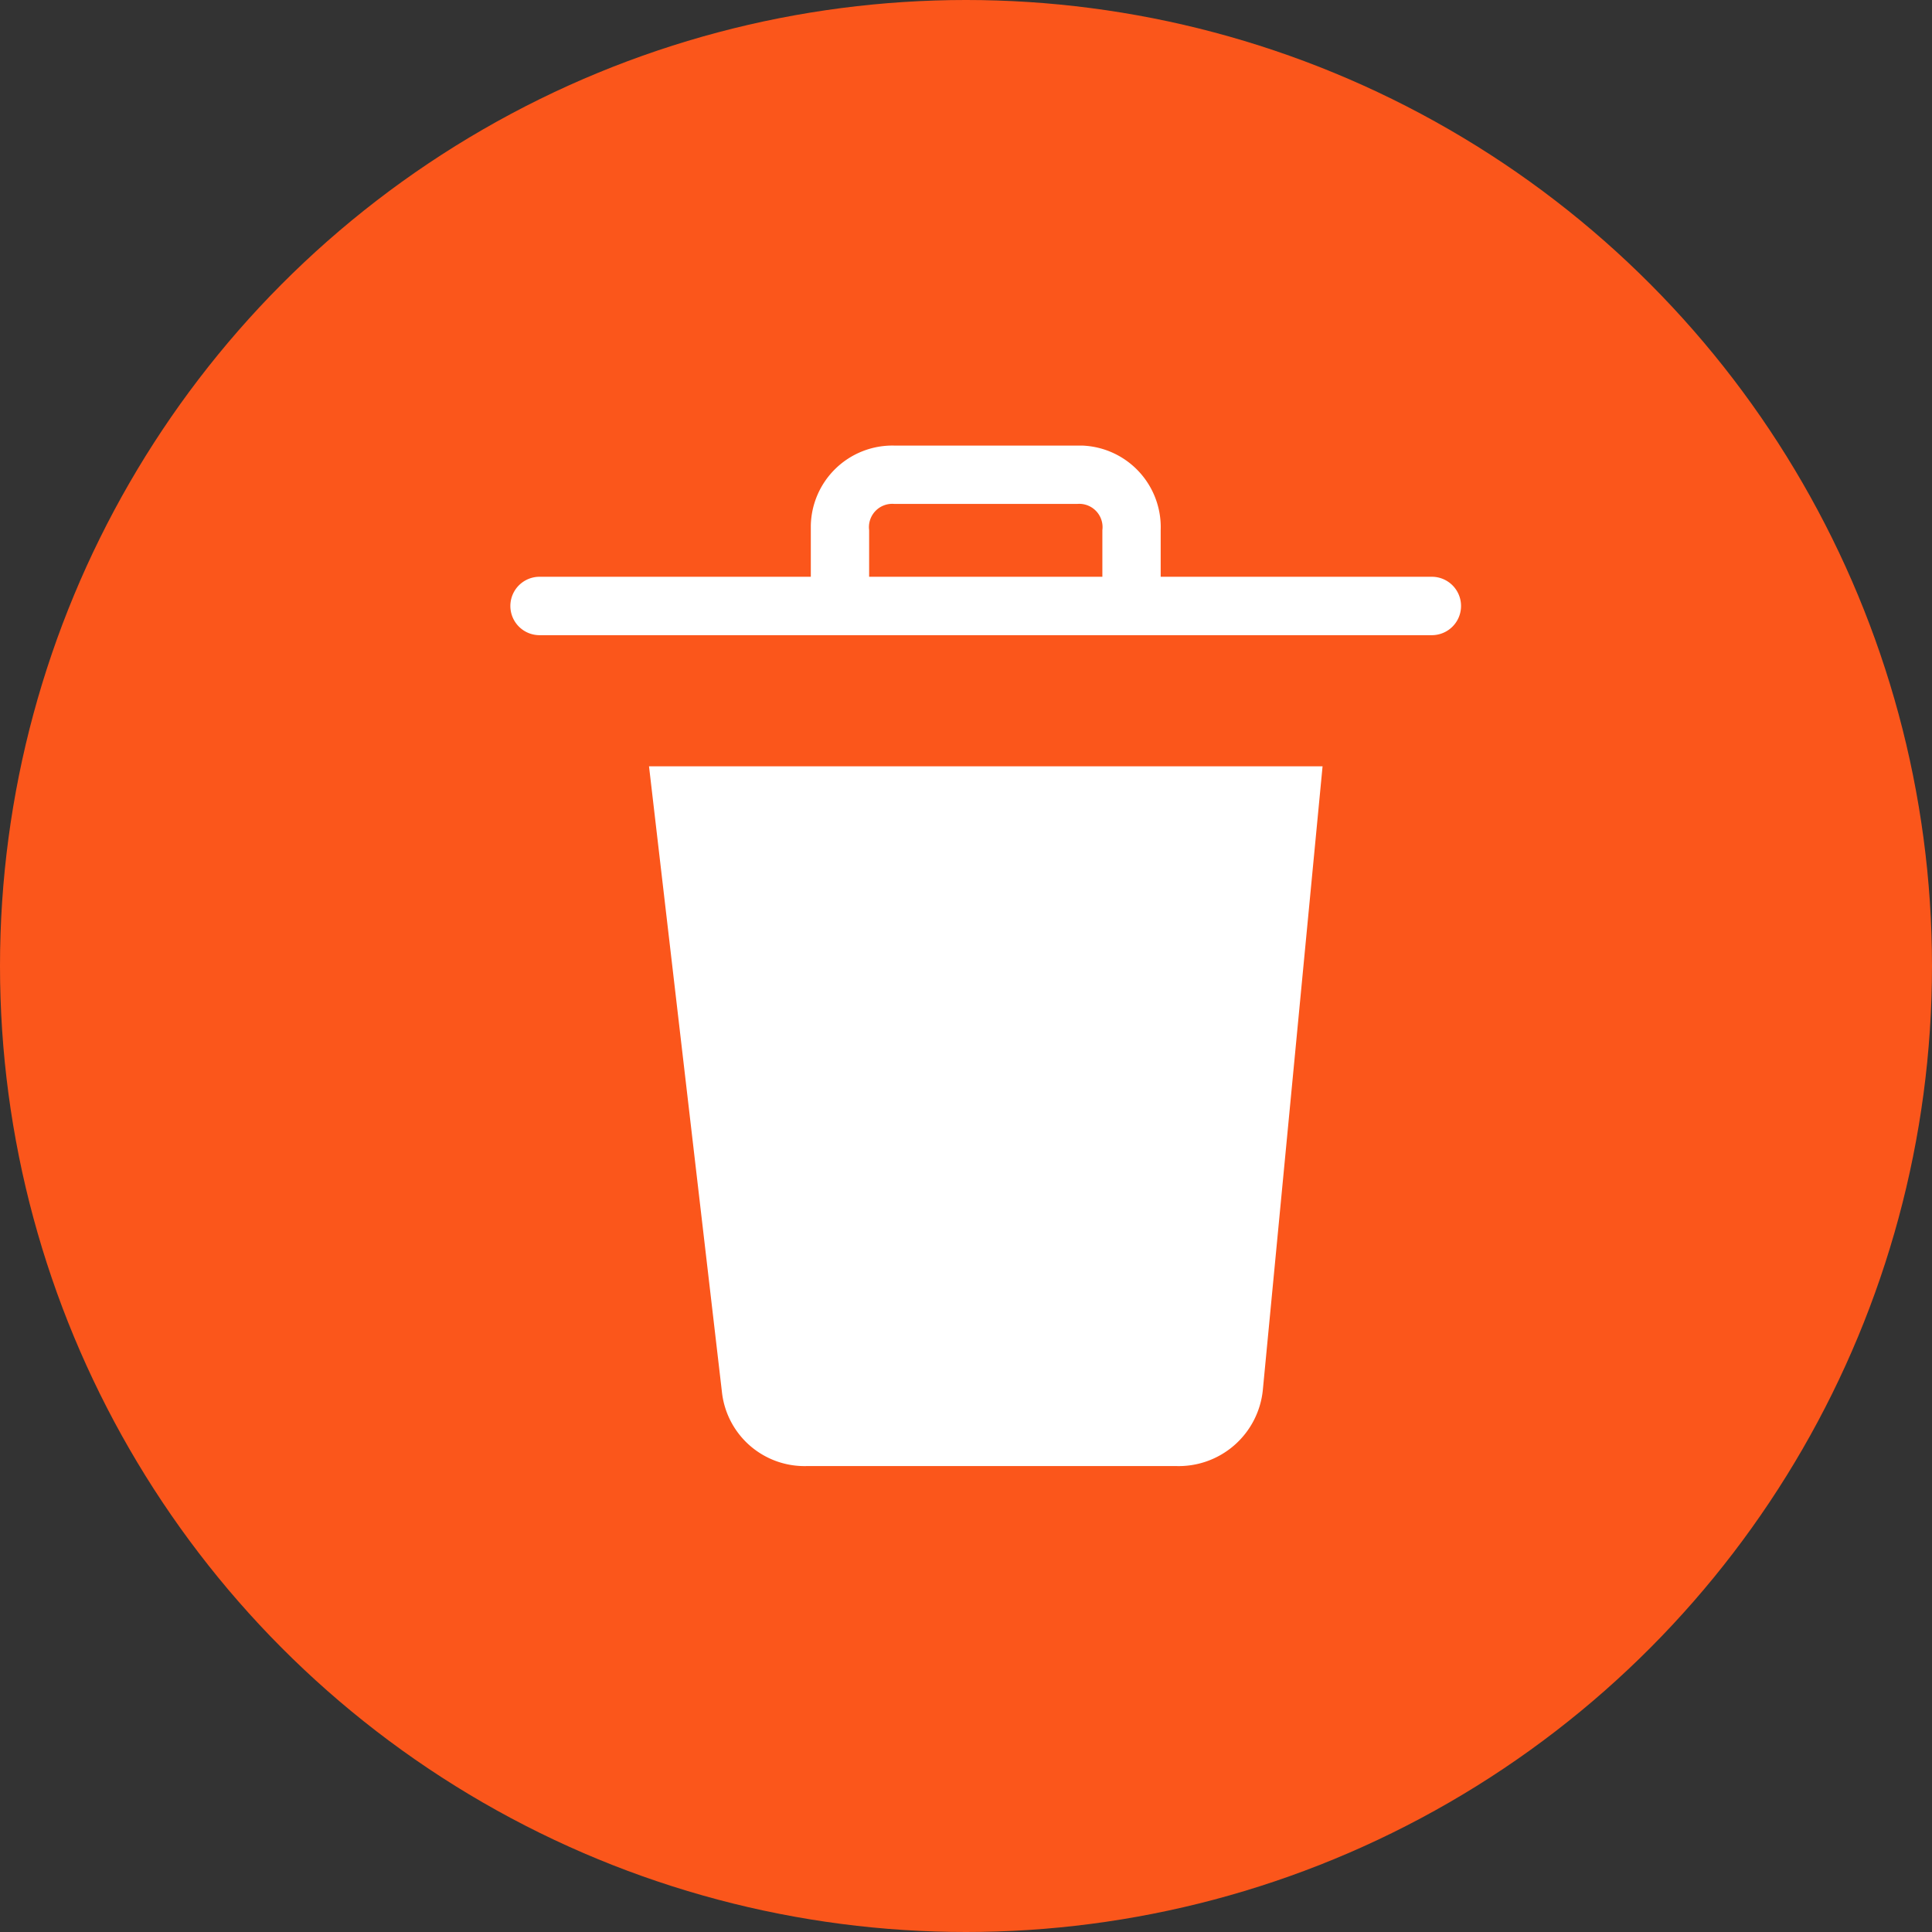 <svg xmlns="http://www.w3.org/2000/svg" width="43" height="43" viewBox="0 0 43 43">
  <rect x="0" y="0" width="43" height="43" fill="#333333" stroke="none"/>
  <g id="trash" transform="translate(11.363 9.917)">
    <circle id="Ellipse_36" data-name="Ellipse 36" cx="21.5" cy="21.5" r="21.5" transform="translate(-11.363 -9.917)" fill="#fb561b"/>
    <path id="Path_408" data-name="Path 408" d="M63.808,128.863a1.849,1.849,0,0,0,1.914,1.655H73.9a1.882,1.882,0,0,0,1.947-1.687l1.33-13.886H62.186Z" transform="translate(-59.104 -107.806)" fill="#fff"/>
    <path id="Path_409" data-name="Path 409" d="M33.059,2.92H27.024V1.882A1.817,1.817,0,0,0,25.274,0H21.087a1.817,1.817,0,0,0-1.85,1.783q0,.049,0,.1V2.92H13.2a.649.649,0,0,0,0,1.3H33.059a.649.649,0,1,0,0-1.3ZM25.726,1.882V2.92H20.535V1.882a.519.519,0,0,1,.552-.584h4.088a.519.519,0,0,1,.554.481A.513.513,0,0,1,25.726,1.882Z" transform="translate(-12.554 0)" fill="#fff"/>
  </g>
</svg>
